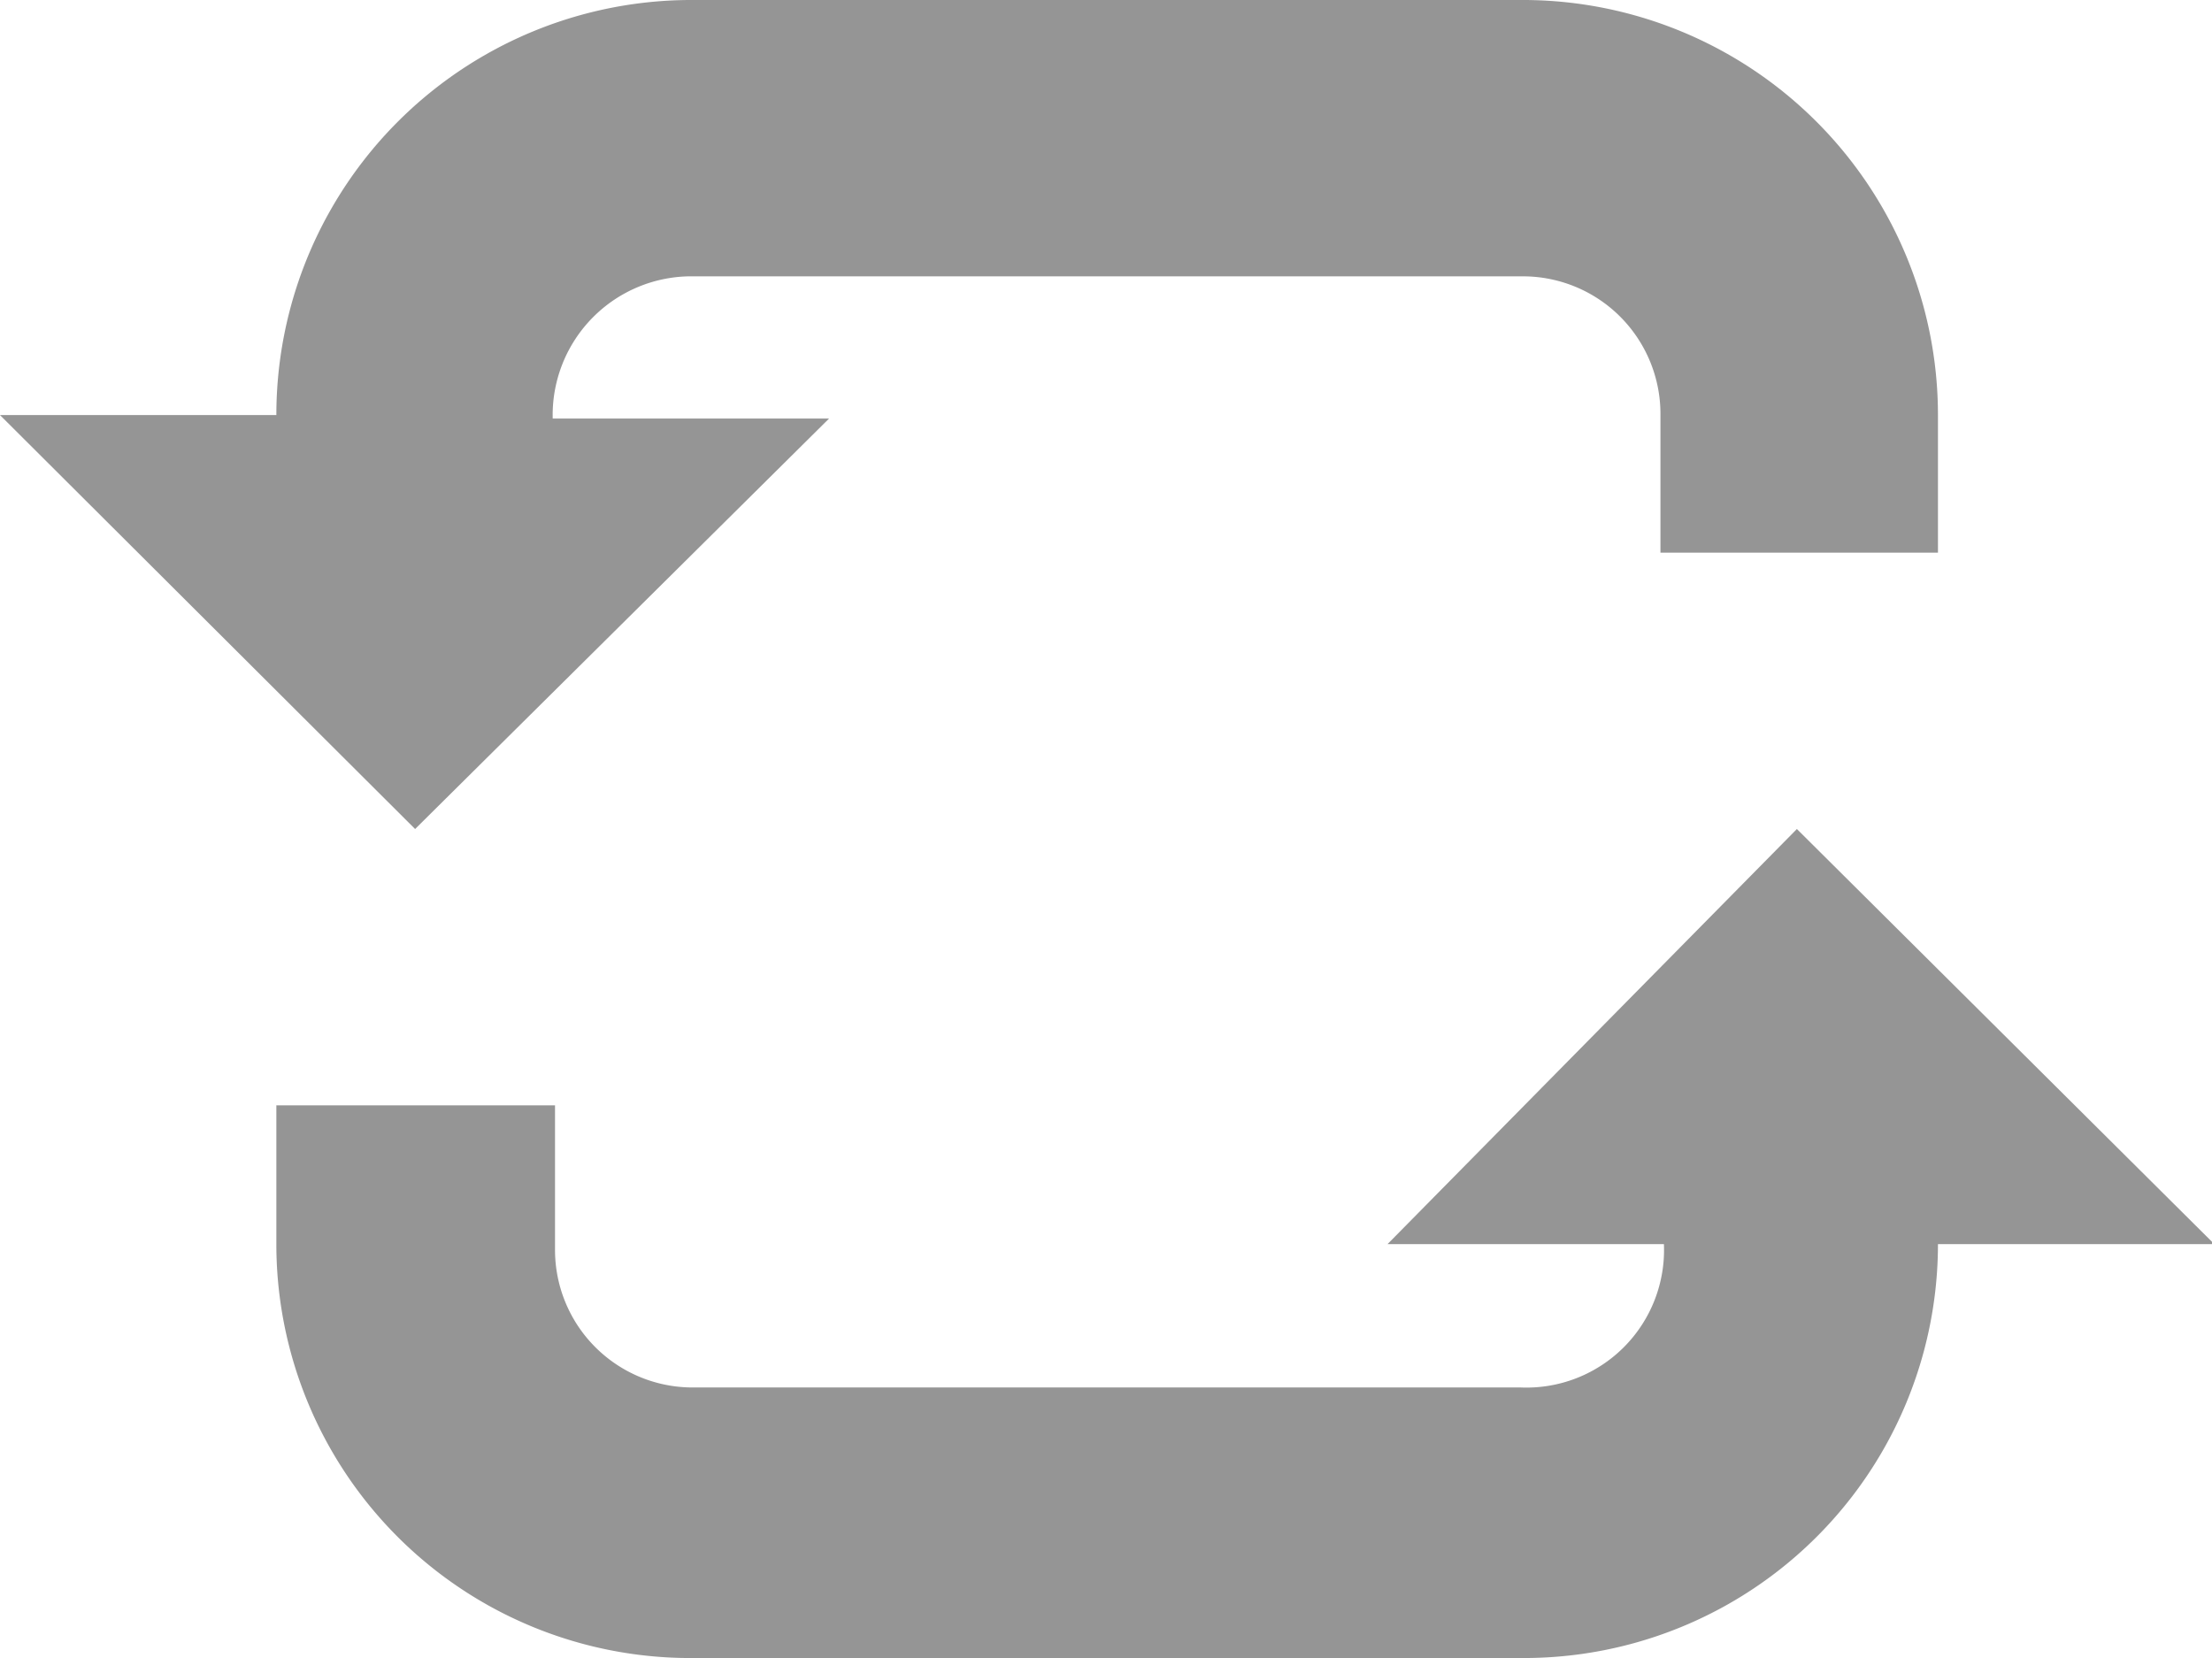 <svg xmlns="http://www.w3.org/2000/svg" viewBox="0 0 19.13 14.34"><defs><style>.cls-1{opacity:0.69;}.cls-2{fill:#666;}</style></defs><title>retweet</title><g id="Layer_2" data-name="Layer 2"><g id="Layer_1-2" data-name="Layer 1"><g class="cls-1"><g id="loop_alt1"><path class="cls-2" d="M15.54,7.17,12,10.76h2.39A1.19,1.19,0,0,1,13.15,12H6a1.19,1.19,0,0,1-1.2-1.19V9.56H2.39v1.2A3.58,3.58,0,0,0,6,14.34h7.17a3.58,3.58,0,0,0,3.59-3.58h2.39Z"/><path class="cls-2" d="M13.15,0H6A3.59,3.59,0,0,0,2.39,3.59v0H0L3.59,7.17,7.17,3.62H4.78v0A1.2,1.2,0,0,1,6,2.39h7.17a1.19,1.19,0,0,1,1.19,1.2V4.78h2.4V3.59A3.59,3.59,0,0,0,13.15,0Z"/></g></g></g></g></svg>